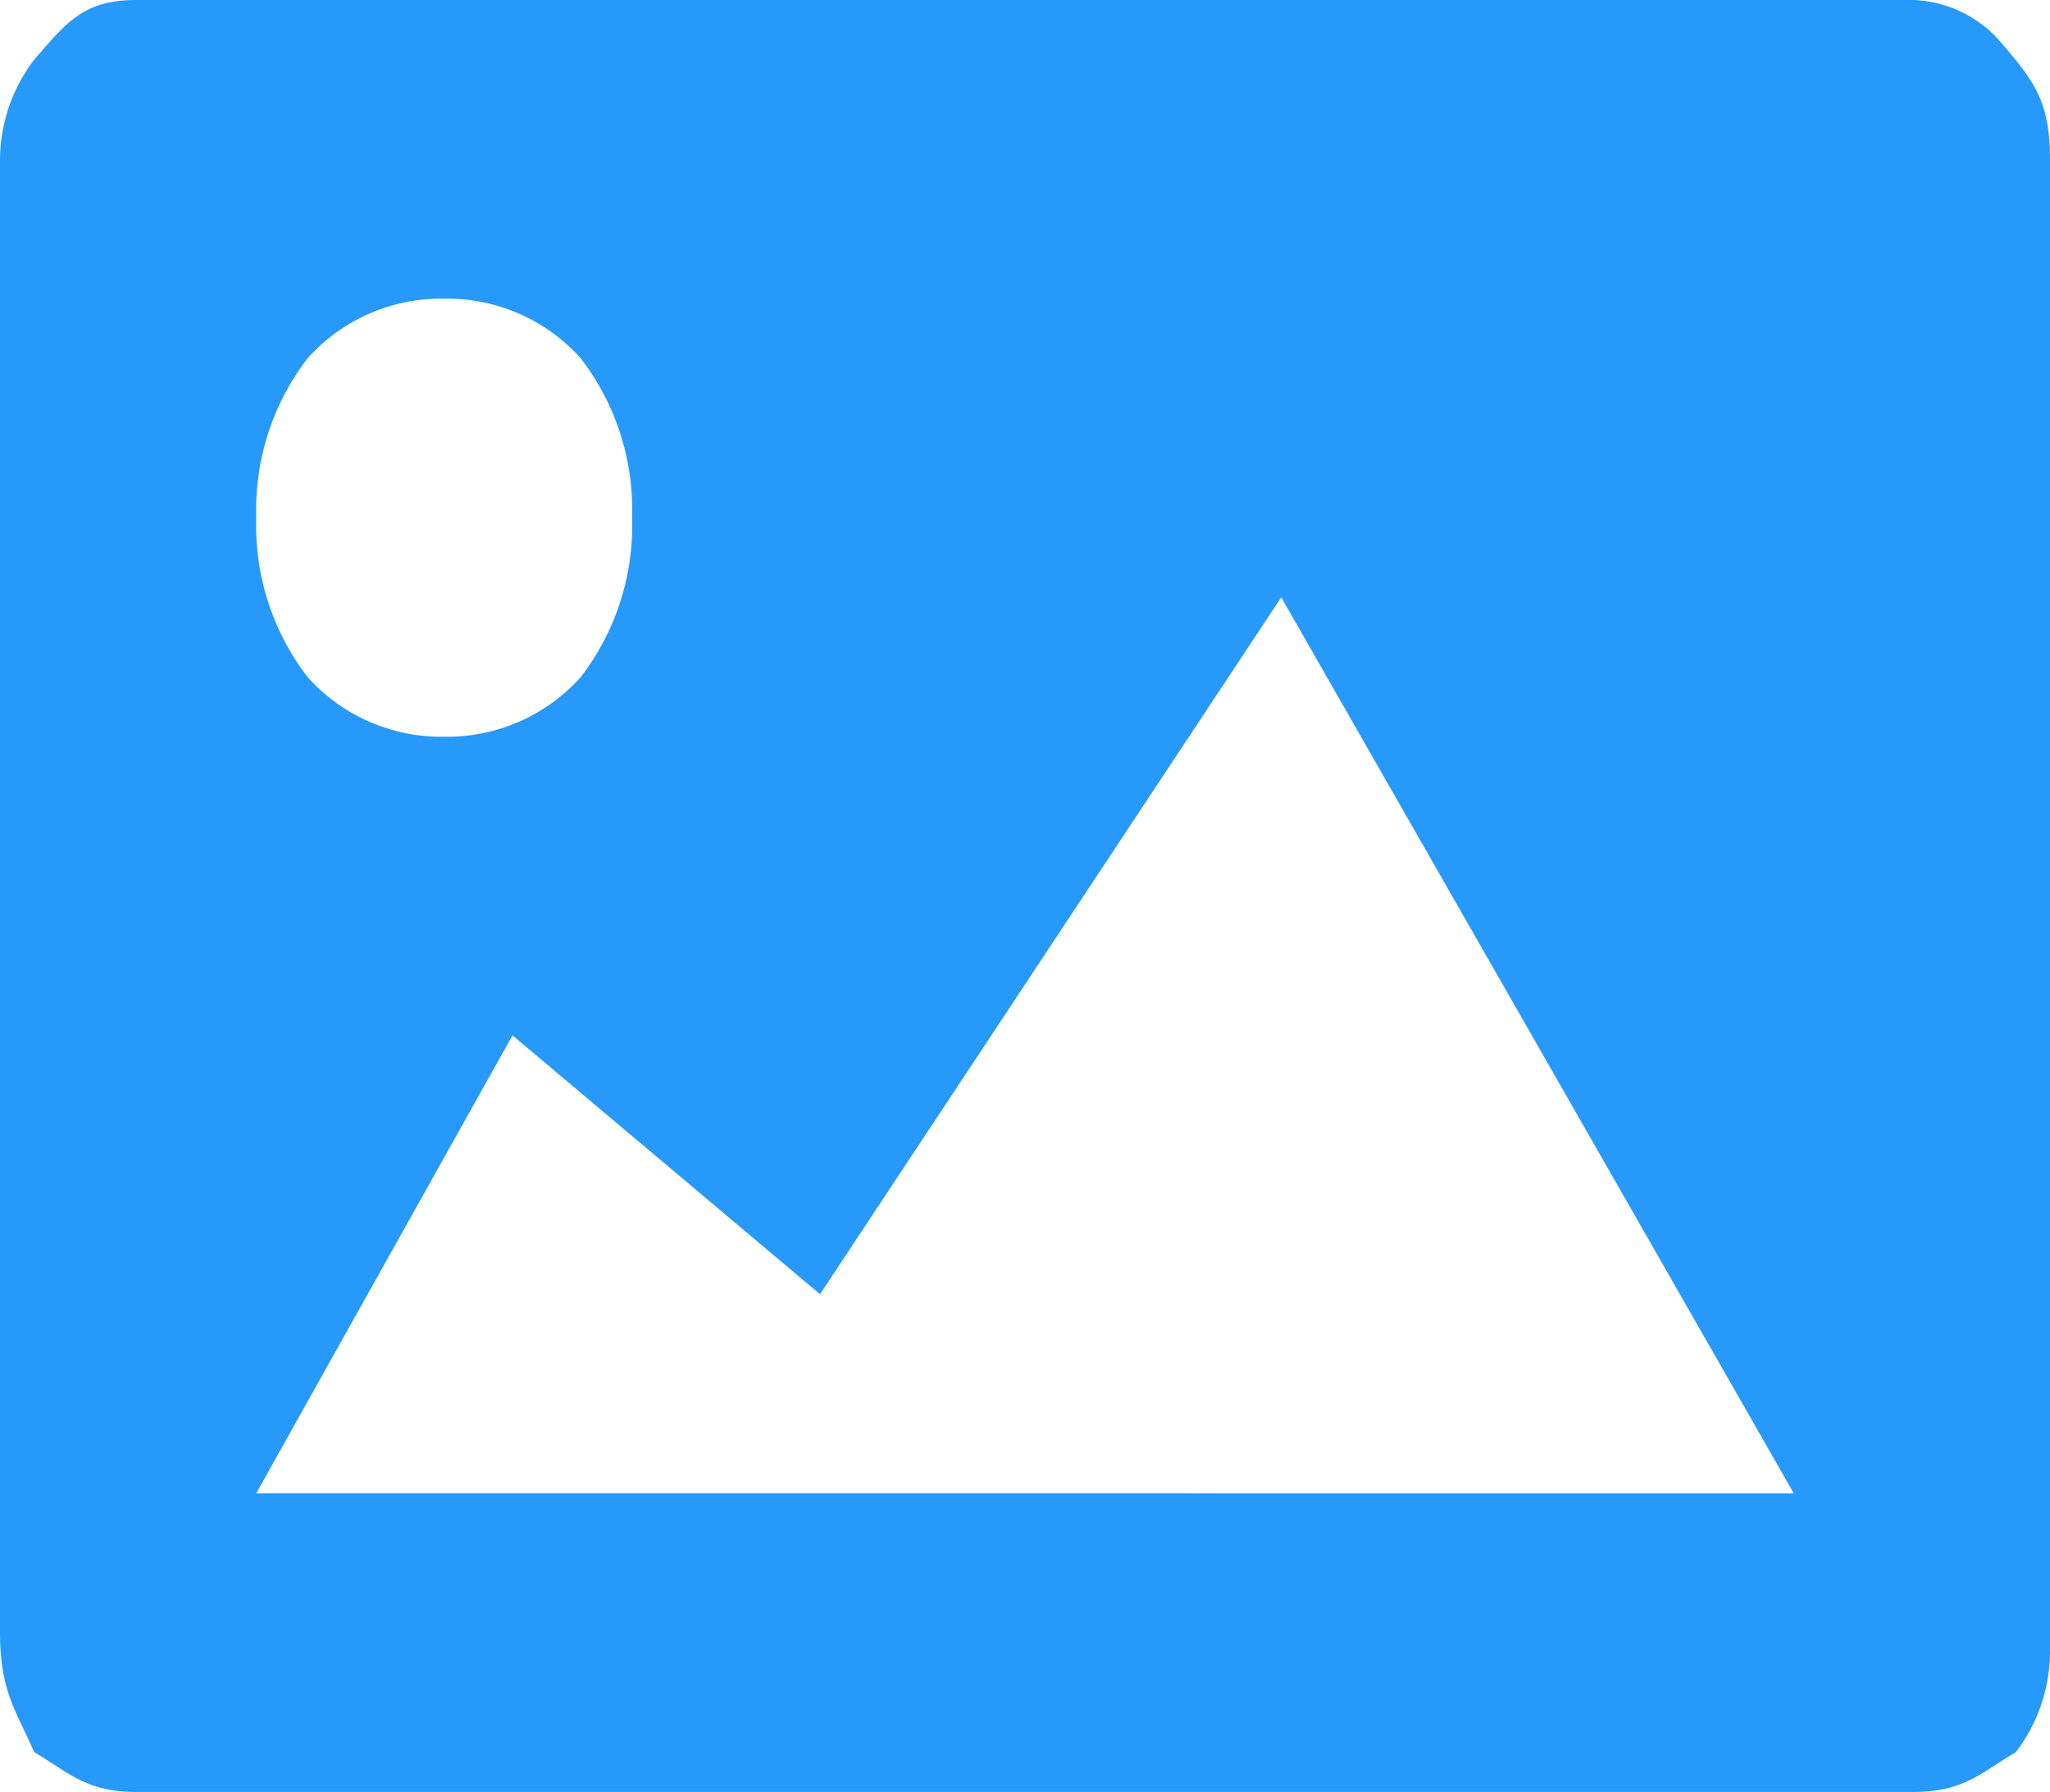 <svg xmlns="http://www.w3.org/2000/svg" width="90" height="78.658" viewBox="0 0 90 78.658"><defs><style>.a{fill:#2699fb;}</style></defs><path class="a" d="M84,0a5.338,5.338,0,0,1,3.75,1.748C89.25,3.5,90,4.37,90,6.992V72.54a7.29,7.29,0,0,1-1.5,4.37c-1.5.874-2.25,1.748-4.5,1.748H6c-2.25,0-3-.874-4.5-1.748C.75,75.162,0,74.288,0,71.666V6.992a7.29,7.29,0,0,1,1.5-4.37C3,.874,3.75,0,6,0ZM25.5,15.732a7.87,7.87,0,0,0-6-2.622,7.87,7.87,0,0,0-6,2.622,10.909,10.909,0,0,0-2.25,6.992,10.909,10.909,0,0,0,2.25,6.992,7.87,7.87,0,0,0,6,2.622,7.87,7.87,0,0,0,6-2.622,10.909,10.909,0,0,0,2.25-6.992A10.909,10.909,0,0,0,25.5,15.732ZM78.75,65.548,56.25,26.219,36,56.809,22.5,45.447l-11.25,20.1Z"/></svg>